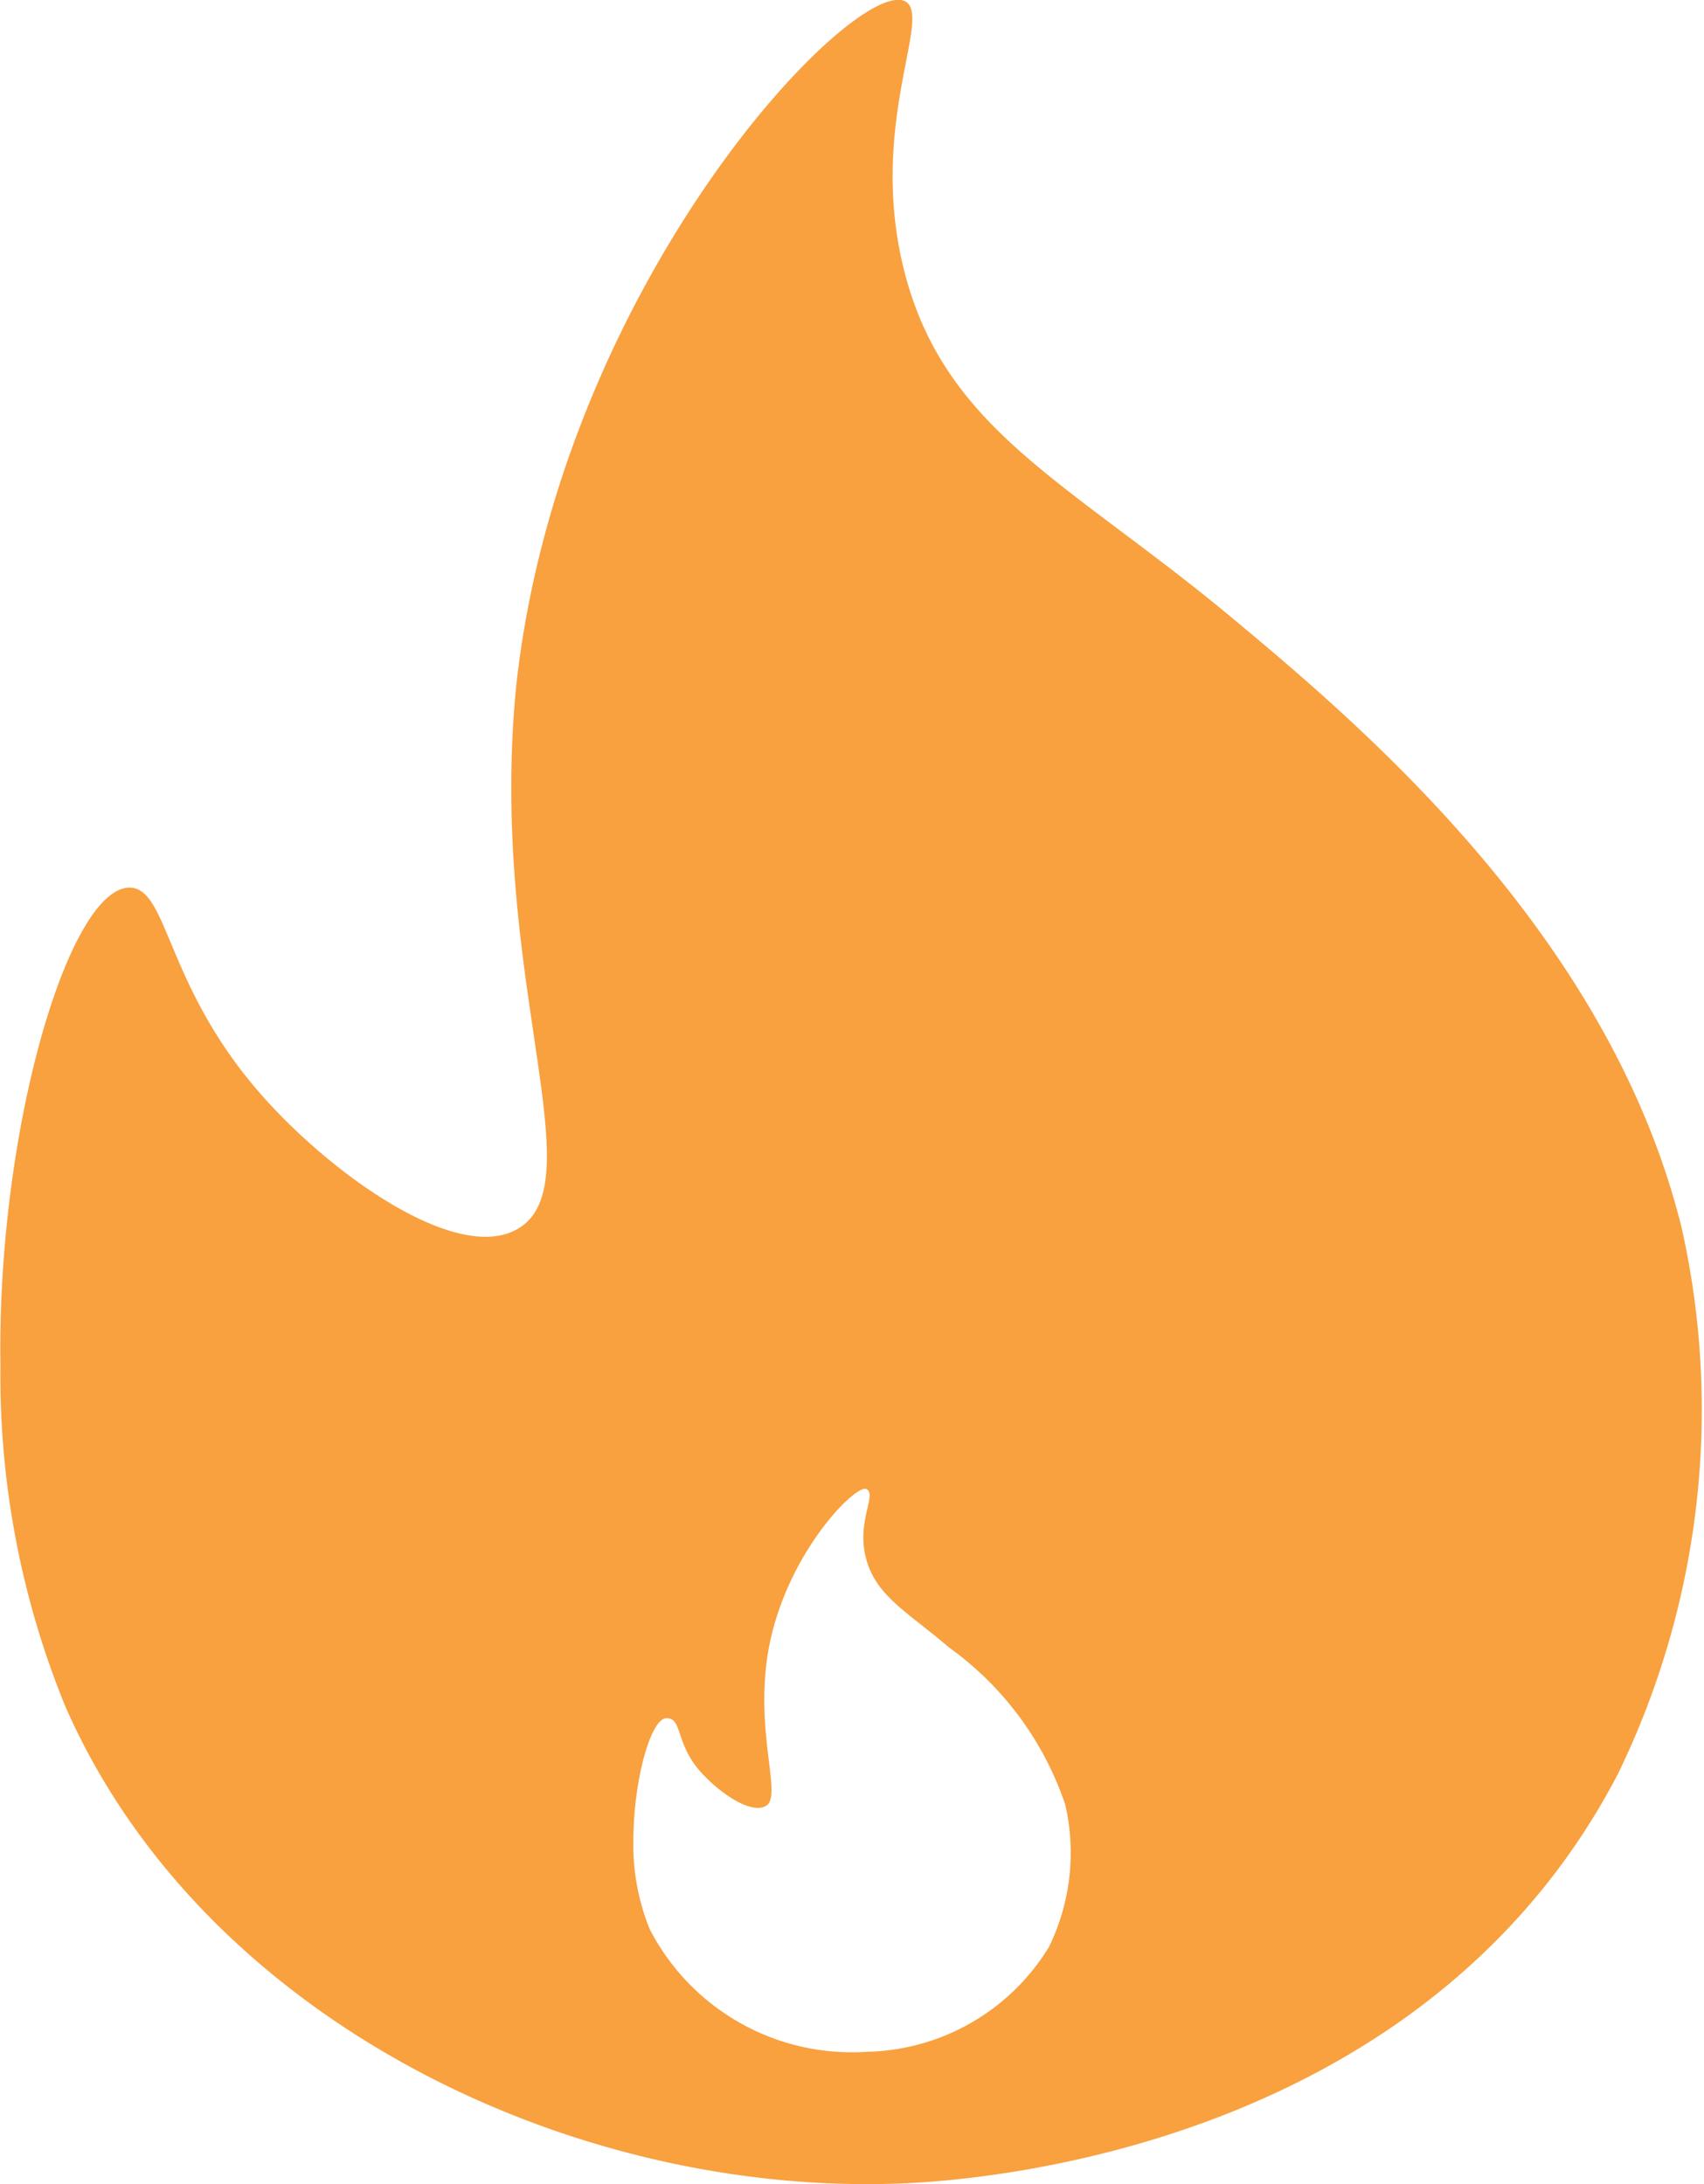 <svg id="Слой_1" data-name="Слой 1" xmlns="http://www.w3.org/2000/svg" width="38.5" height="49.36" viewBox="0 0 38.5 49.36">
  <defs>
    <style>
      .cls-1 {
        fill: #f9a03f;
      }
    </style>
  </defs>
  <path class="cls-1" d="M38,27.77c-1.64-6.7-7.37-11.48-10.24-13.87-3.62-3-6.38-4.18-7.31-7.7-.88-3.34.64-5.84,0-6.17-1.14-.57-7.76,6.31-8.78,15.41C11,22,13.48,26.73,11.7,27.77c-1.38.81-4.26-1.26-5.84-3.08-2.13-2.45-2.06-4.62-2.93-4.63-1.38,0-3,5.5-2.92,10.79a19.77,19.77,0,0,0,1.46,7.7c3.11,7.11,11.49,11.13,19,10.79,1.46-.07,11.62-.69,16.08-9.24A18.82,18.82,0,0,0,38,27.77ZM23.7,44a4.94,4.94,0,0,1-4.13,2.37,5.14,5.14,0,0,1-4.89-2.77,5.06,5.06,0,0,1-.37-2c0-1.35.39-2.77.75-2.77s.2.56.75,1.19c.41.47,1.15,1,1.5.79s-.19-1.48,0-3.16c.26-2.34,2-4.11,2.26-4s-.23.73,0,1.58.94,1.2,1.87,2a7.2,7.2,0,0,1,2.63,3.56A4.85,4.85,0,0,1,23.7,44Z"/>
</svg>
